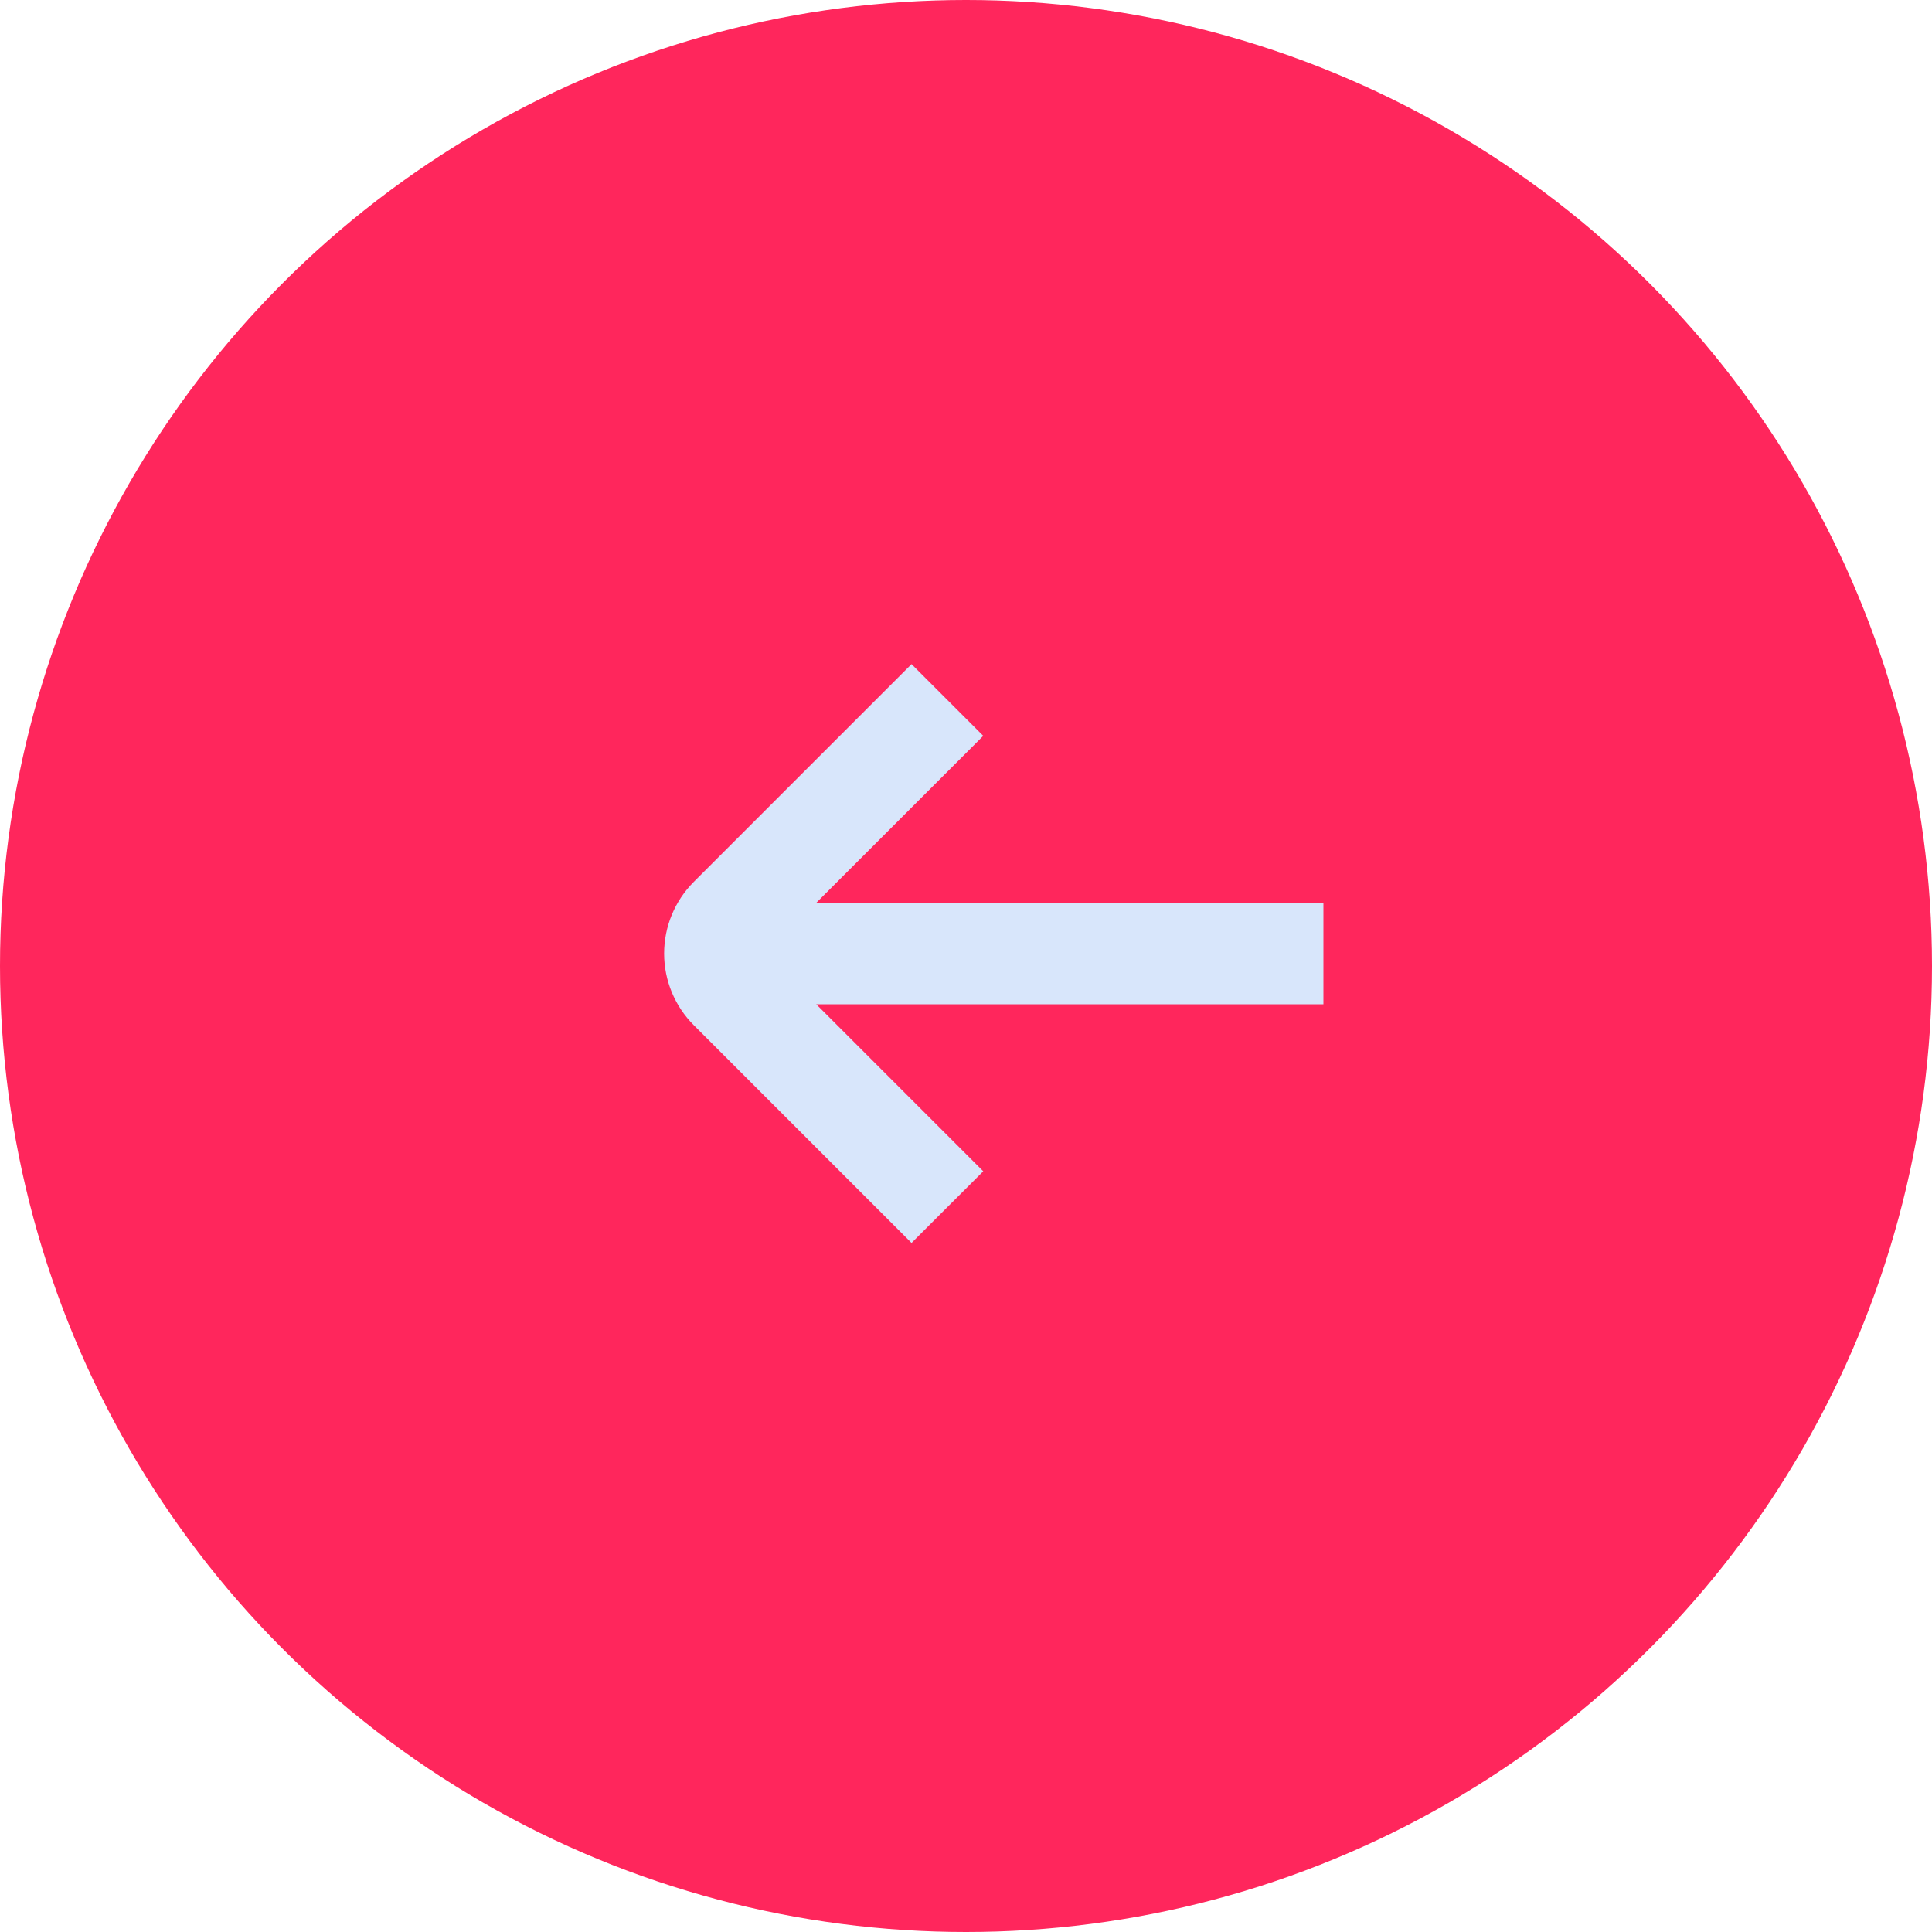 <svg width="32" height="32" viewBox="0 0 32 32" fill="none" xmlns="http://www.w3.org/2000/svg">
<circle cx="16" cy="16" r="16" fill="url(#paint0_linear_42_1808)"/>
<path d="M21.92 14.954H13.52L16.286 12.188L15.098 11L11.492 14.606C11.177 14.921 11 15.348 11 15.794C11 16.239 11.177 16.666 11.492 16.981L15.098 20.587L16.286 19.4L13.52 16.634H21.92V14.954Z" fill="#D8E6FB"/>
<defs>
<linearGradient id="paint0_linear_42_1808" x1="1.892" y1="32" x2="35.88" y2="27.338" gradientUnits="userSpaceOnUse">
<stop stop-color="#ff265c"/>
<stop offset="1" stop-color="#ff265c"/>
</linearGradient>
</defs>
</svg>
